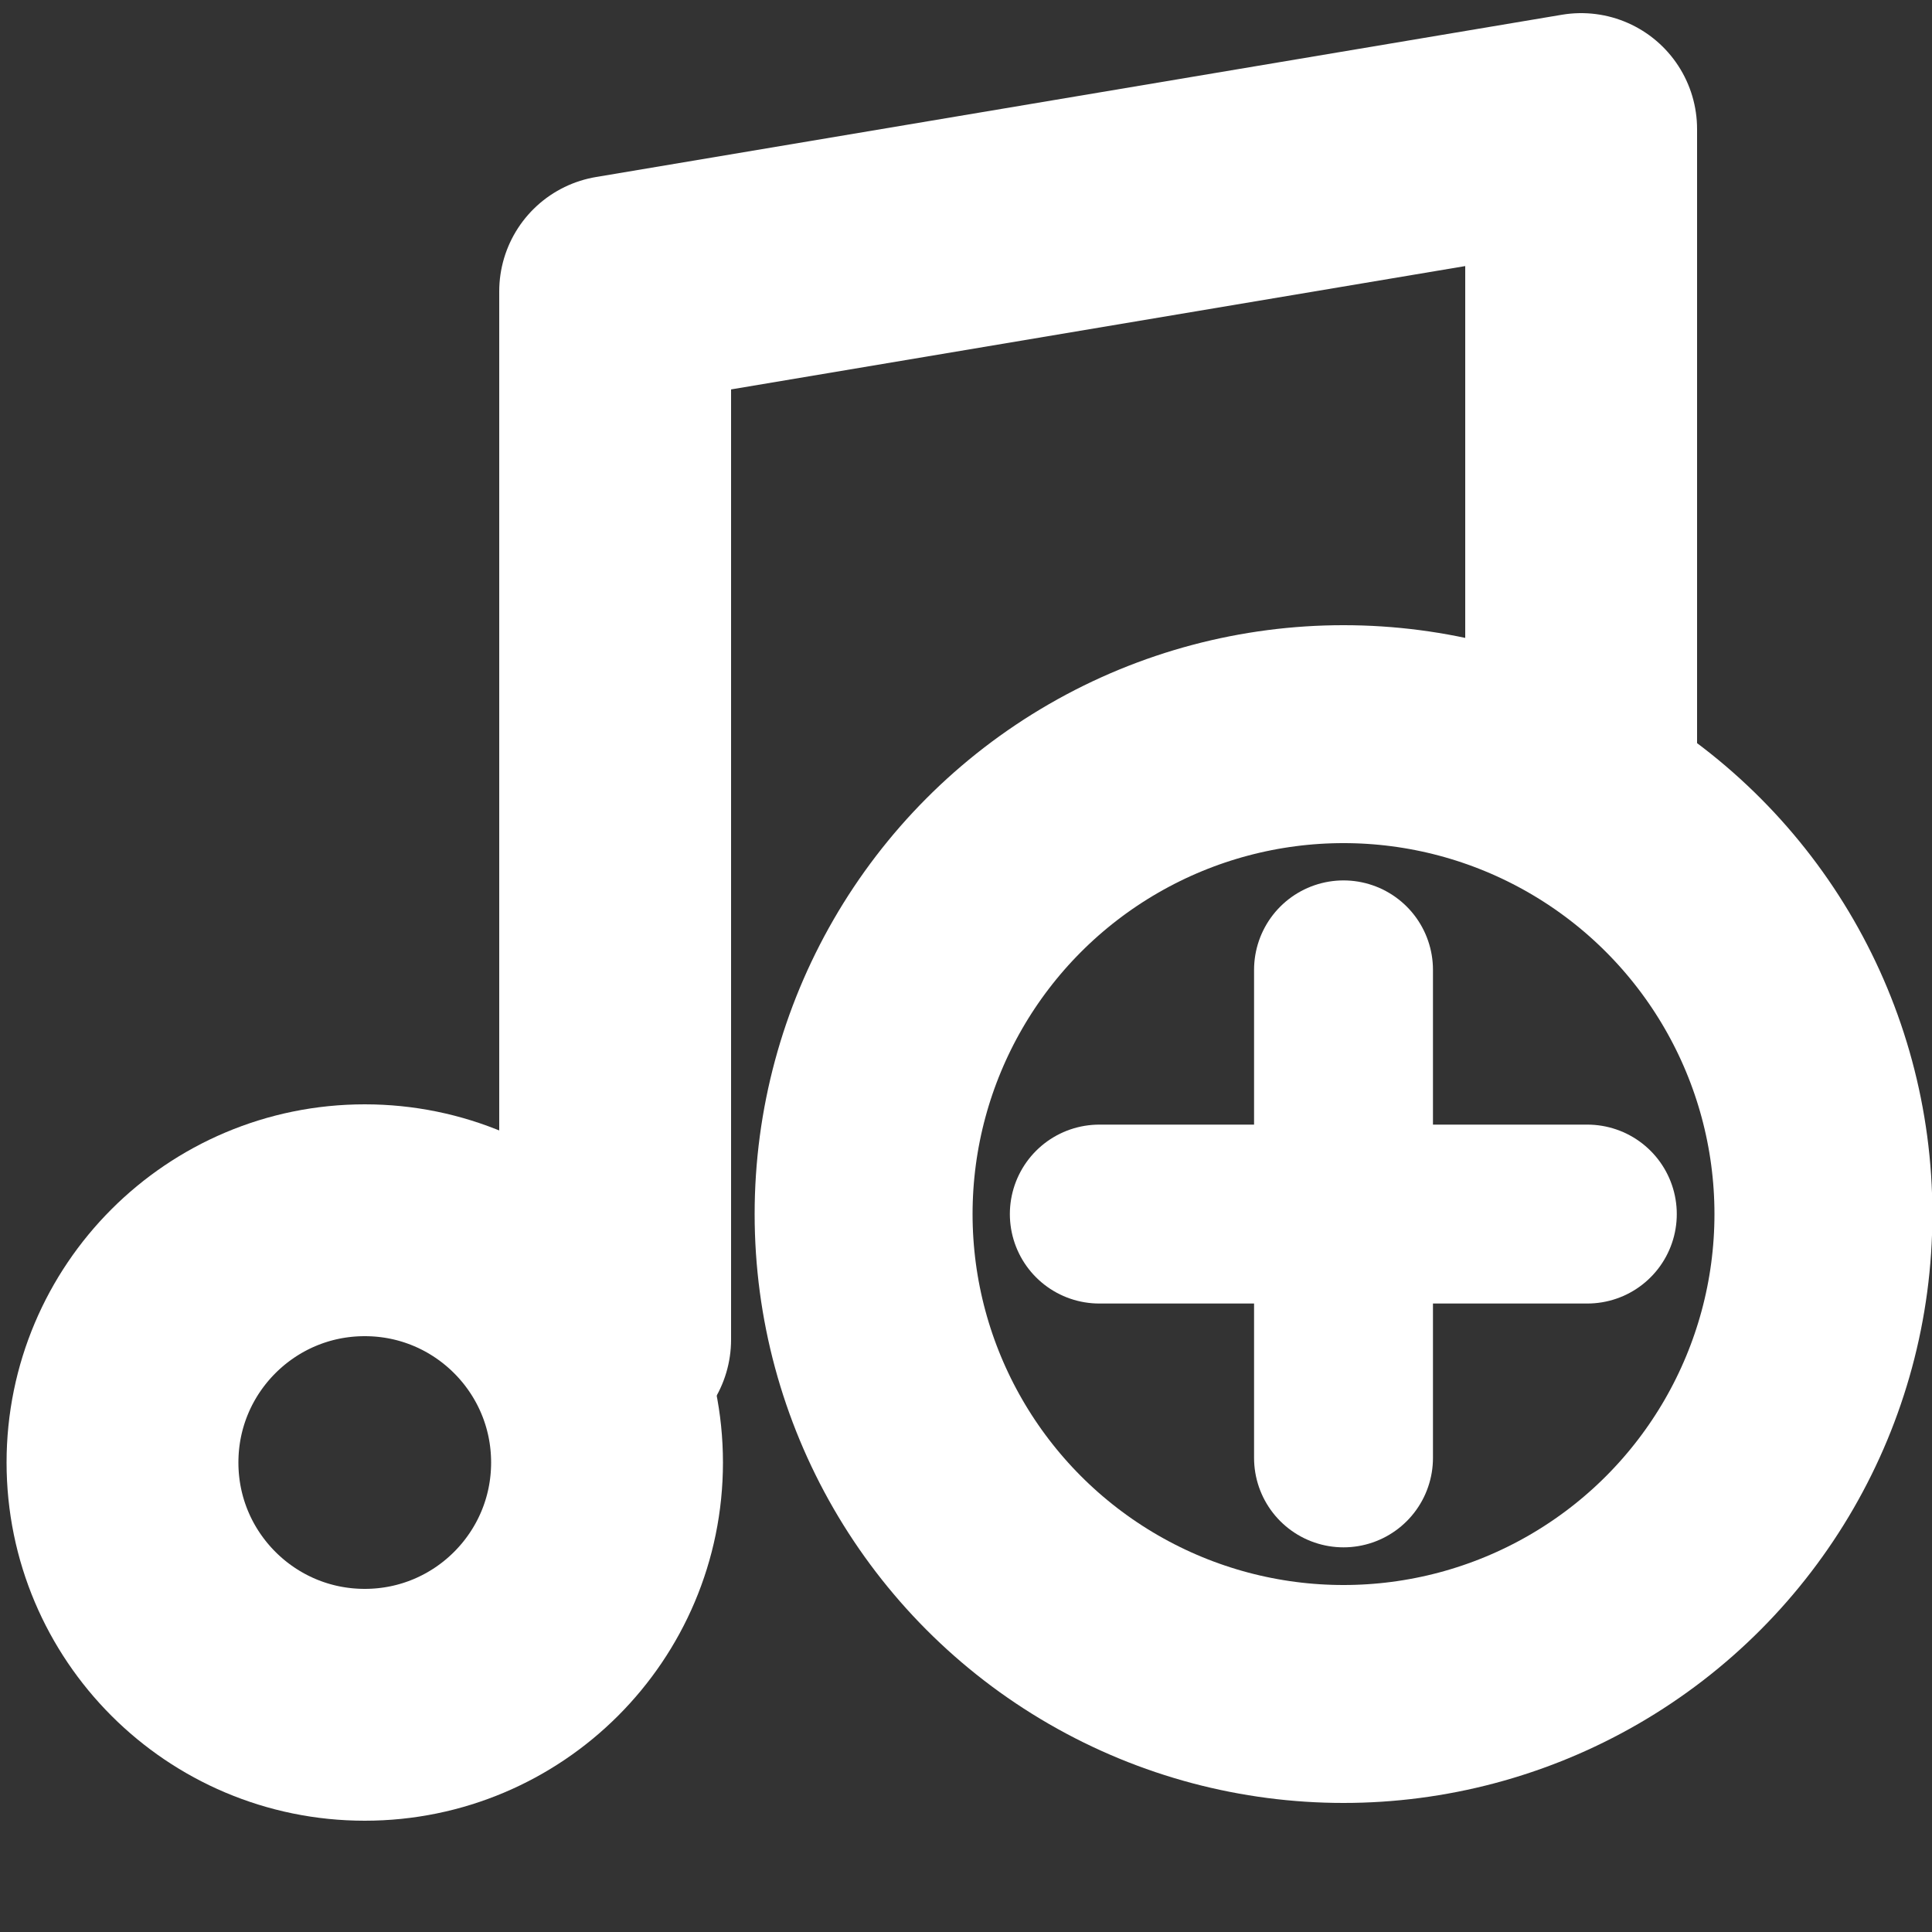 <svg xmlns="http://www.w3.org/2000/svg" viewBox="0 0 50 50"><rect x="0" y="0" width="50" height="50" fill="#333333" stroke="none"/><path d="M15.92,34.67V7.54l25-4.2V20.16" fill="none" stroke="#fff" stroke-linecap="round" stroke-linejoin="round" stroke-width="6"/><circle cx="9.44" cy="37.85" r="6.27" fill="none" stroke="#fff" stroke-linecap="round" stroke-linejoin="round" stroke-width="6"/><circle cx="34.77" cy="31.42" r="12.42" fill="none" stroke="#fff" stroke-linecap="round" stroke-linejoin="round" stroke-width="5.64"/><path d="M34.77,25.1V37.73" fill="none" stroke="#fff" stroke-linecap="round" stroke-linejoin="round" stroke-width="4.63"/><path d="M28.45,31.42H41.08" fill="none" stroke="#fff" stroke-linecap="round" stroke-linejoin="round" stroke-width="4.63"/></svg>